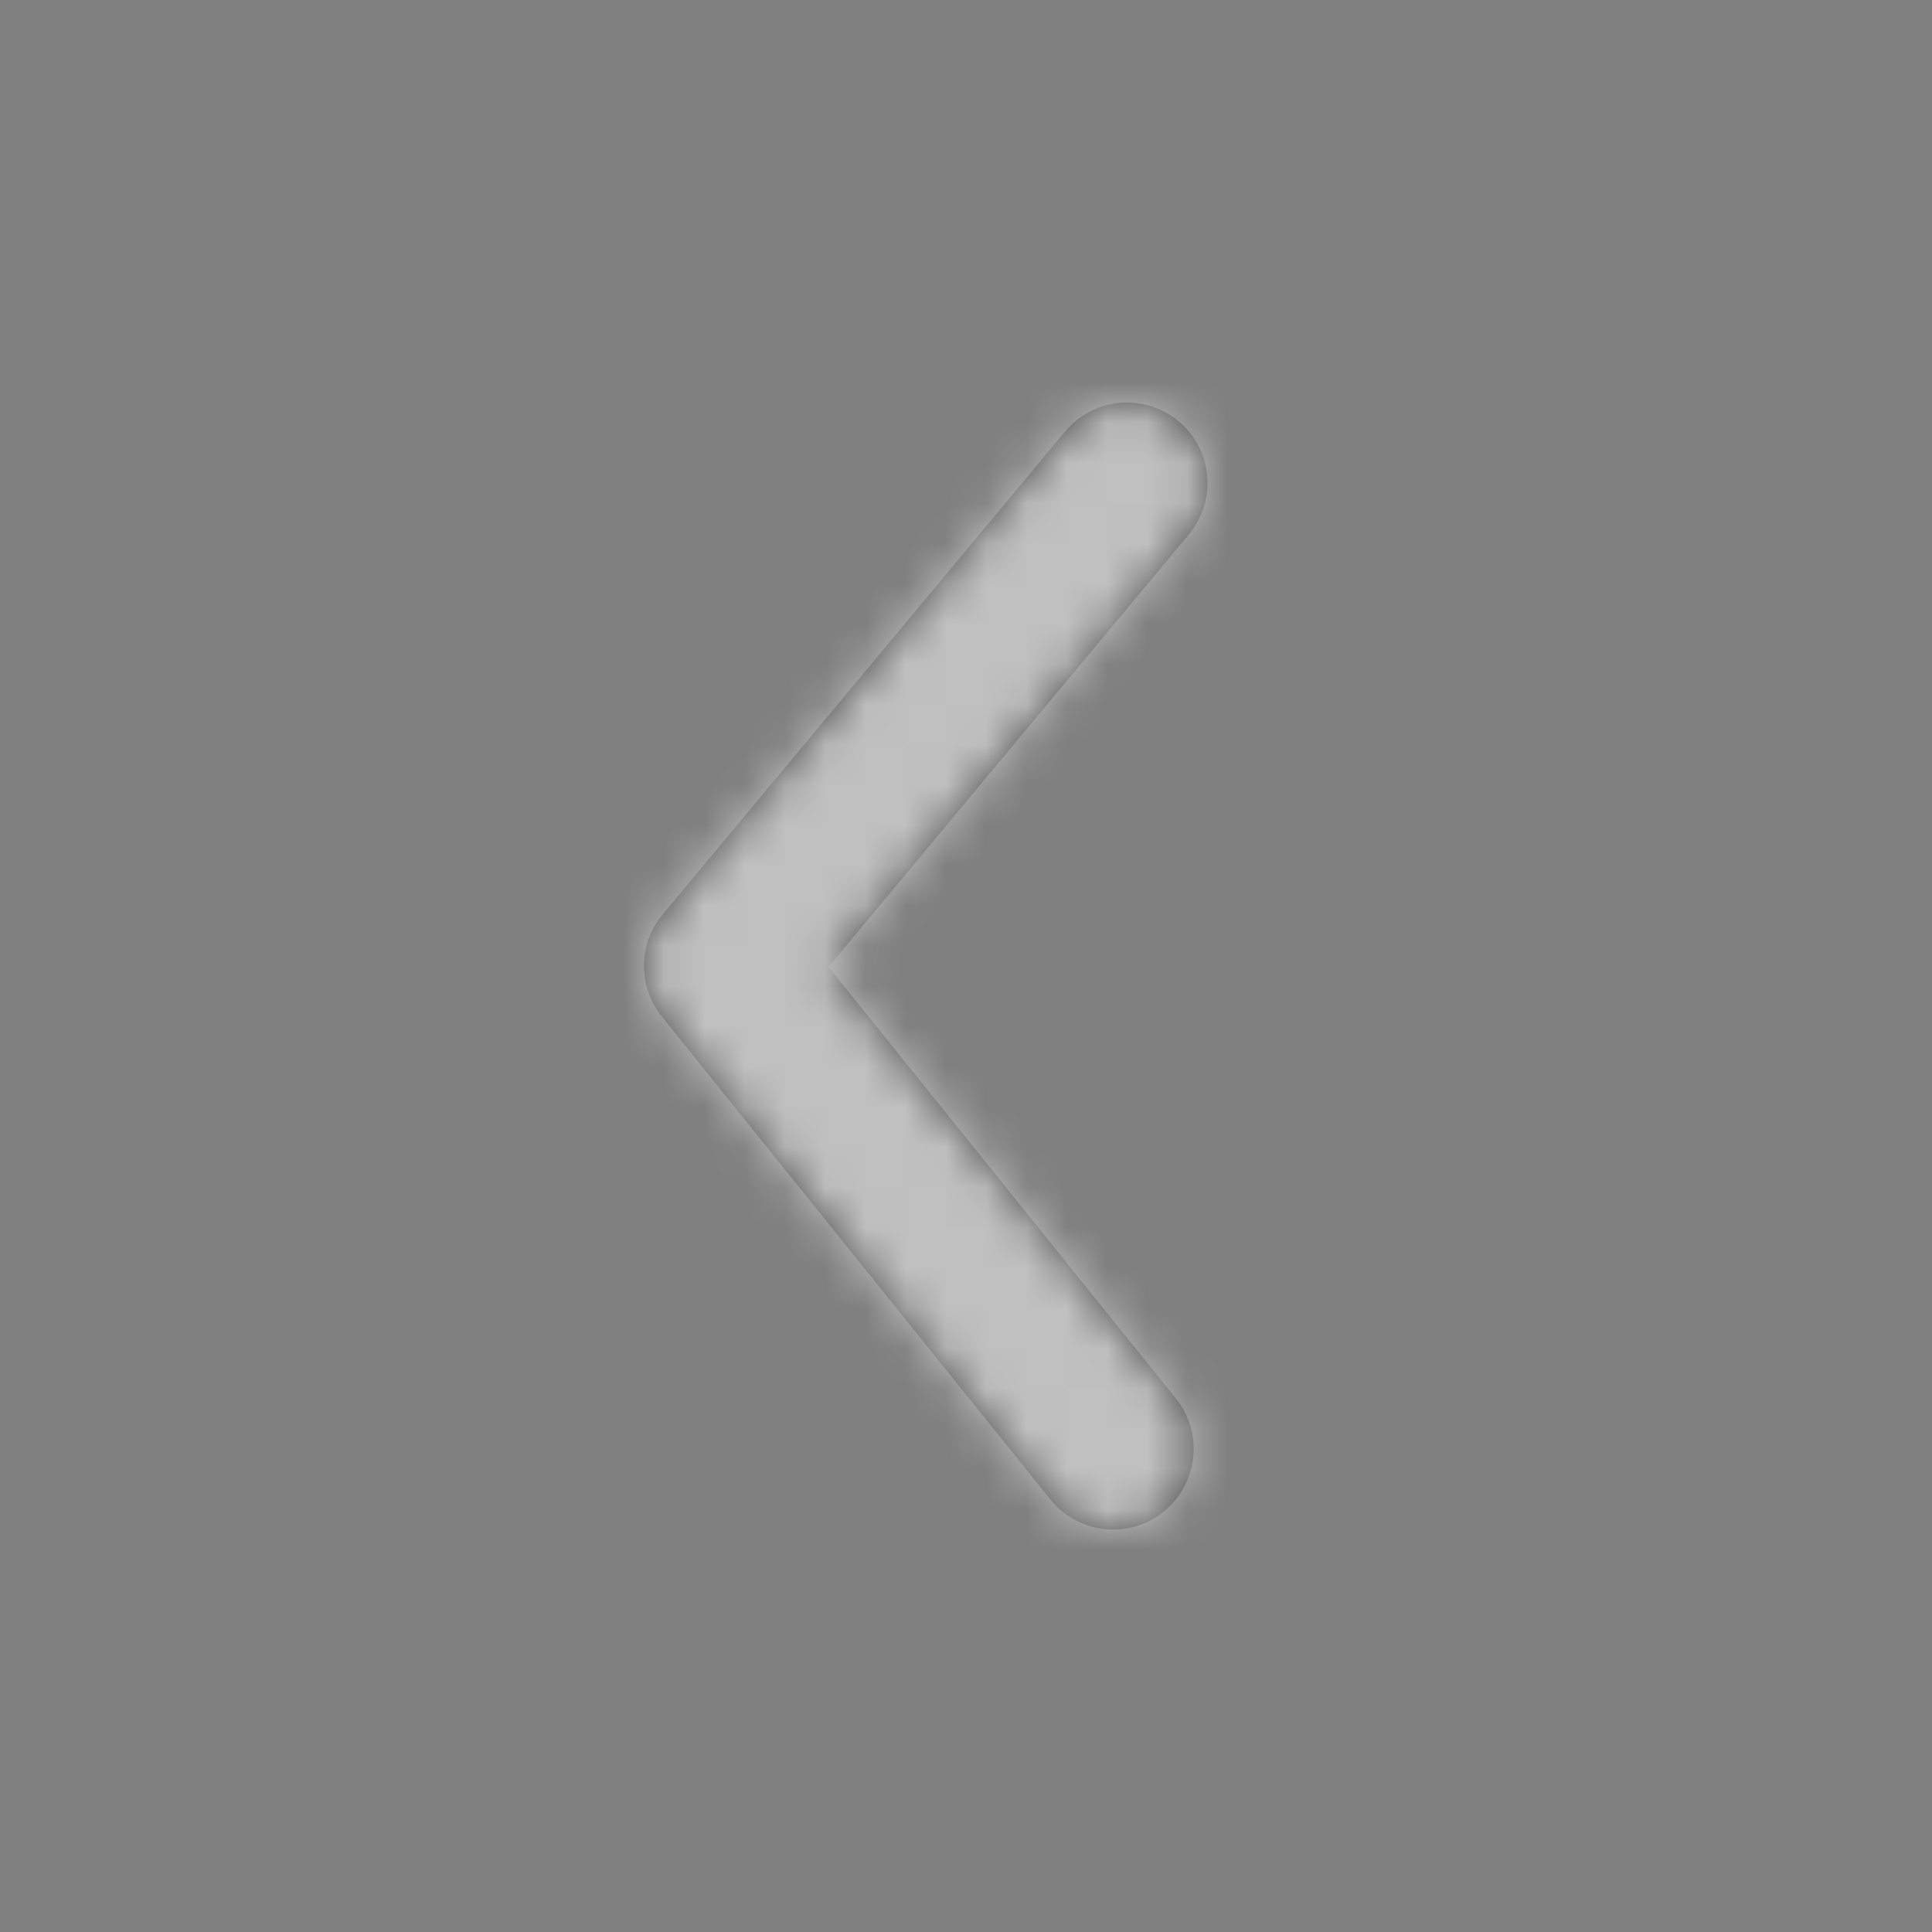 <svg width="48" height="48" viewBox="0 0 48 48" fill="none" xmlns="http://www.w3.org/2000/svg">
<rect x="0" y="0" width="48" height="48" fill="#808080" stroke="none"/>
<g opacity="0.5">
<path fill-rule="evenodd" clip-rule="evenodd" d="M27.657 38C27.073 38 26.493 37.746 26.097 37.254L16.441 25.254C15.845 24.512 15.853 23.452 16.463 22.72L26.463 10.72C27.169 9.872 28.431 9.758 29.281 10.464C30.129 11.17 30.243 12.432 29.535 13.28L20.585 24.022L29.215 34.746C29.907 35.606 29.771 36.866 28.909 37.558C28.541 37.856 28.097 38 27.657 38Z" fill="#231F20"/>
<mask id="mask0" mask-type="alpha" maskUnits="userSpaceOnUse" x="16" y="10" width="14" height="28">
<path fill-rule="evenodd" clip-rule="evenodd" d="M27.657 38C27.073 38 26.493 37.746 26.097 37.254L16.441 25.254C15.845 24.512 15.853 23.452 16.463 22.72L26.463 10.72C27.169 9.872 28.431 9.758 29.281 10.464C30.129 11.17 30.243 12.432 29.535 13.28L20.585 24.022L29.215 34.746C29.907 35.606 29.771 36.866 28.909 37.558C28.541 37.856 28.097 38 27.657 38Z" fill="white"/>
</mask>
<g mask="url(#mask0)">
<rect width="48" height="48" fill="white"/>
</g>
</g>
</svg>
